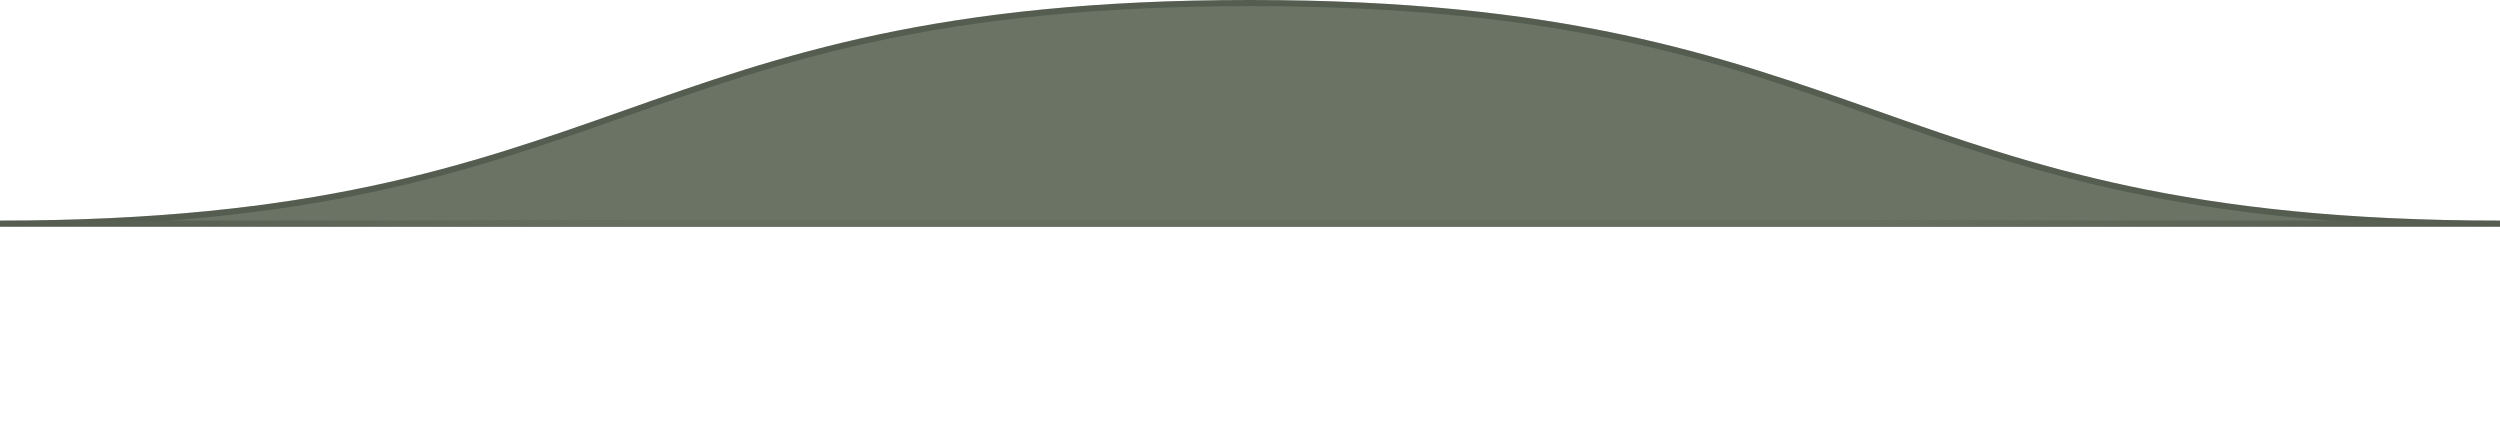 <svg width="816" height="146" viewBox="0 0 816 146" fill="none" xmlns="http://www.w3.org/2000/svg">
<path d="M408 1C612 1 612 73 816 73H0C204 73 204 1 408 1Z" fill="#6A7364"/>
<path d="M408 1C612 1 612 73 816 73H0C204 73 204 1 408 1Z" stroke="#6A7364" stroke-width="2"/>
<path d="M408 1C612 1 612 73 816 73H0C204 73 204 1 408 1Z" stroke="black" stroke-opacity="0.2" stroke-width="2"/>
<rect y="72" width="816" height="2" fill="url(#paint0_linear_697_27822)"/>
<defs>
<linearGradient id="paint0_linear_697_27822" x1="0" y1="73" x2="816" y2="73" gradientUnits="userSpaceOnUse">
<stop stop-color="#6A7364" stop-opacity="0"/>
<stop offset="0.25" stop-color="#6A7364" stop-opacity="0.8"/>
<stop offset="0.75" stop-color="#6A7364" stop-opacity="0.8"/>
<stop offset="1" stop-color="#6A7364" stop-opacity="0"/>
</linearGradient>
</defs>
</svg>
